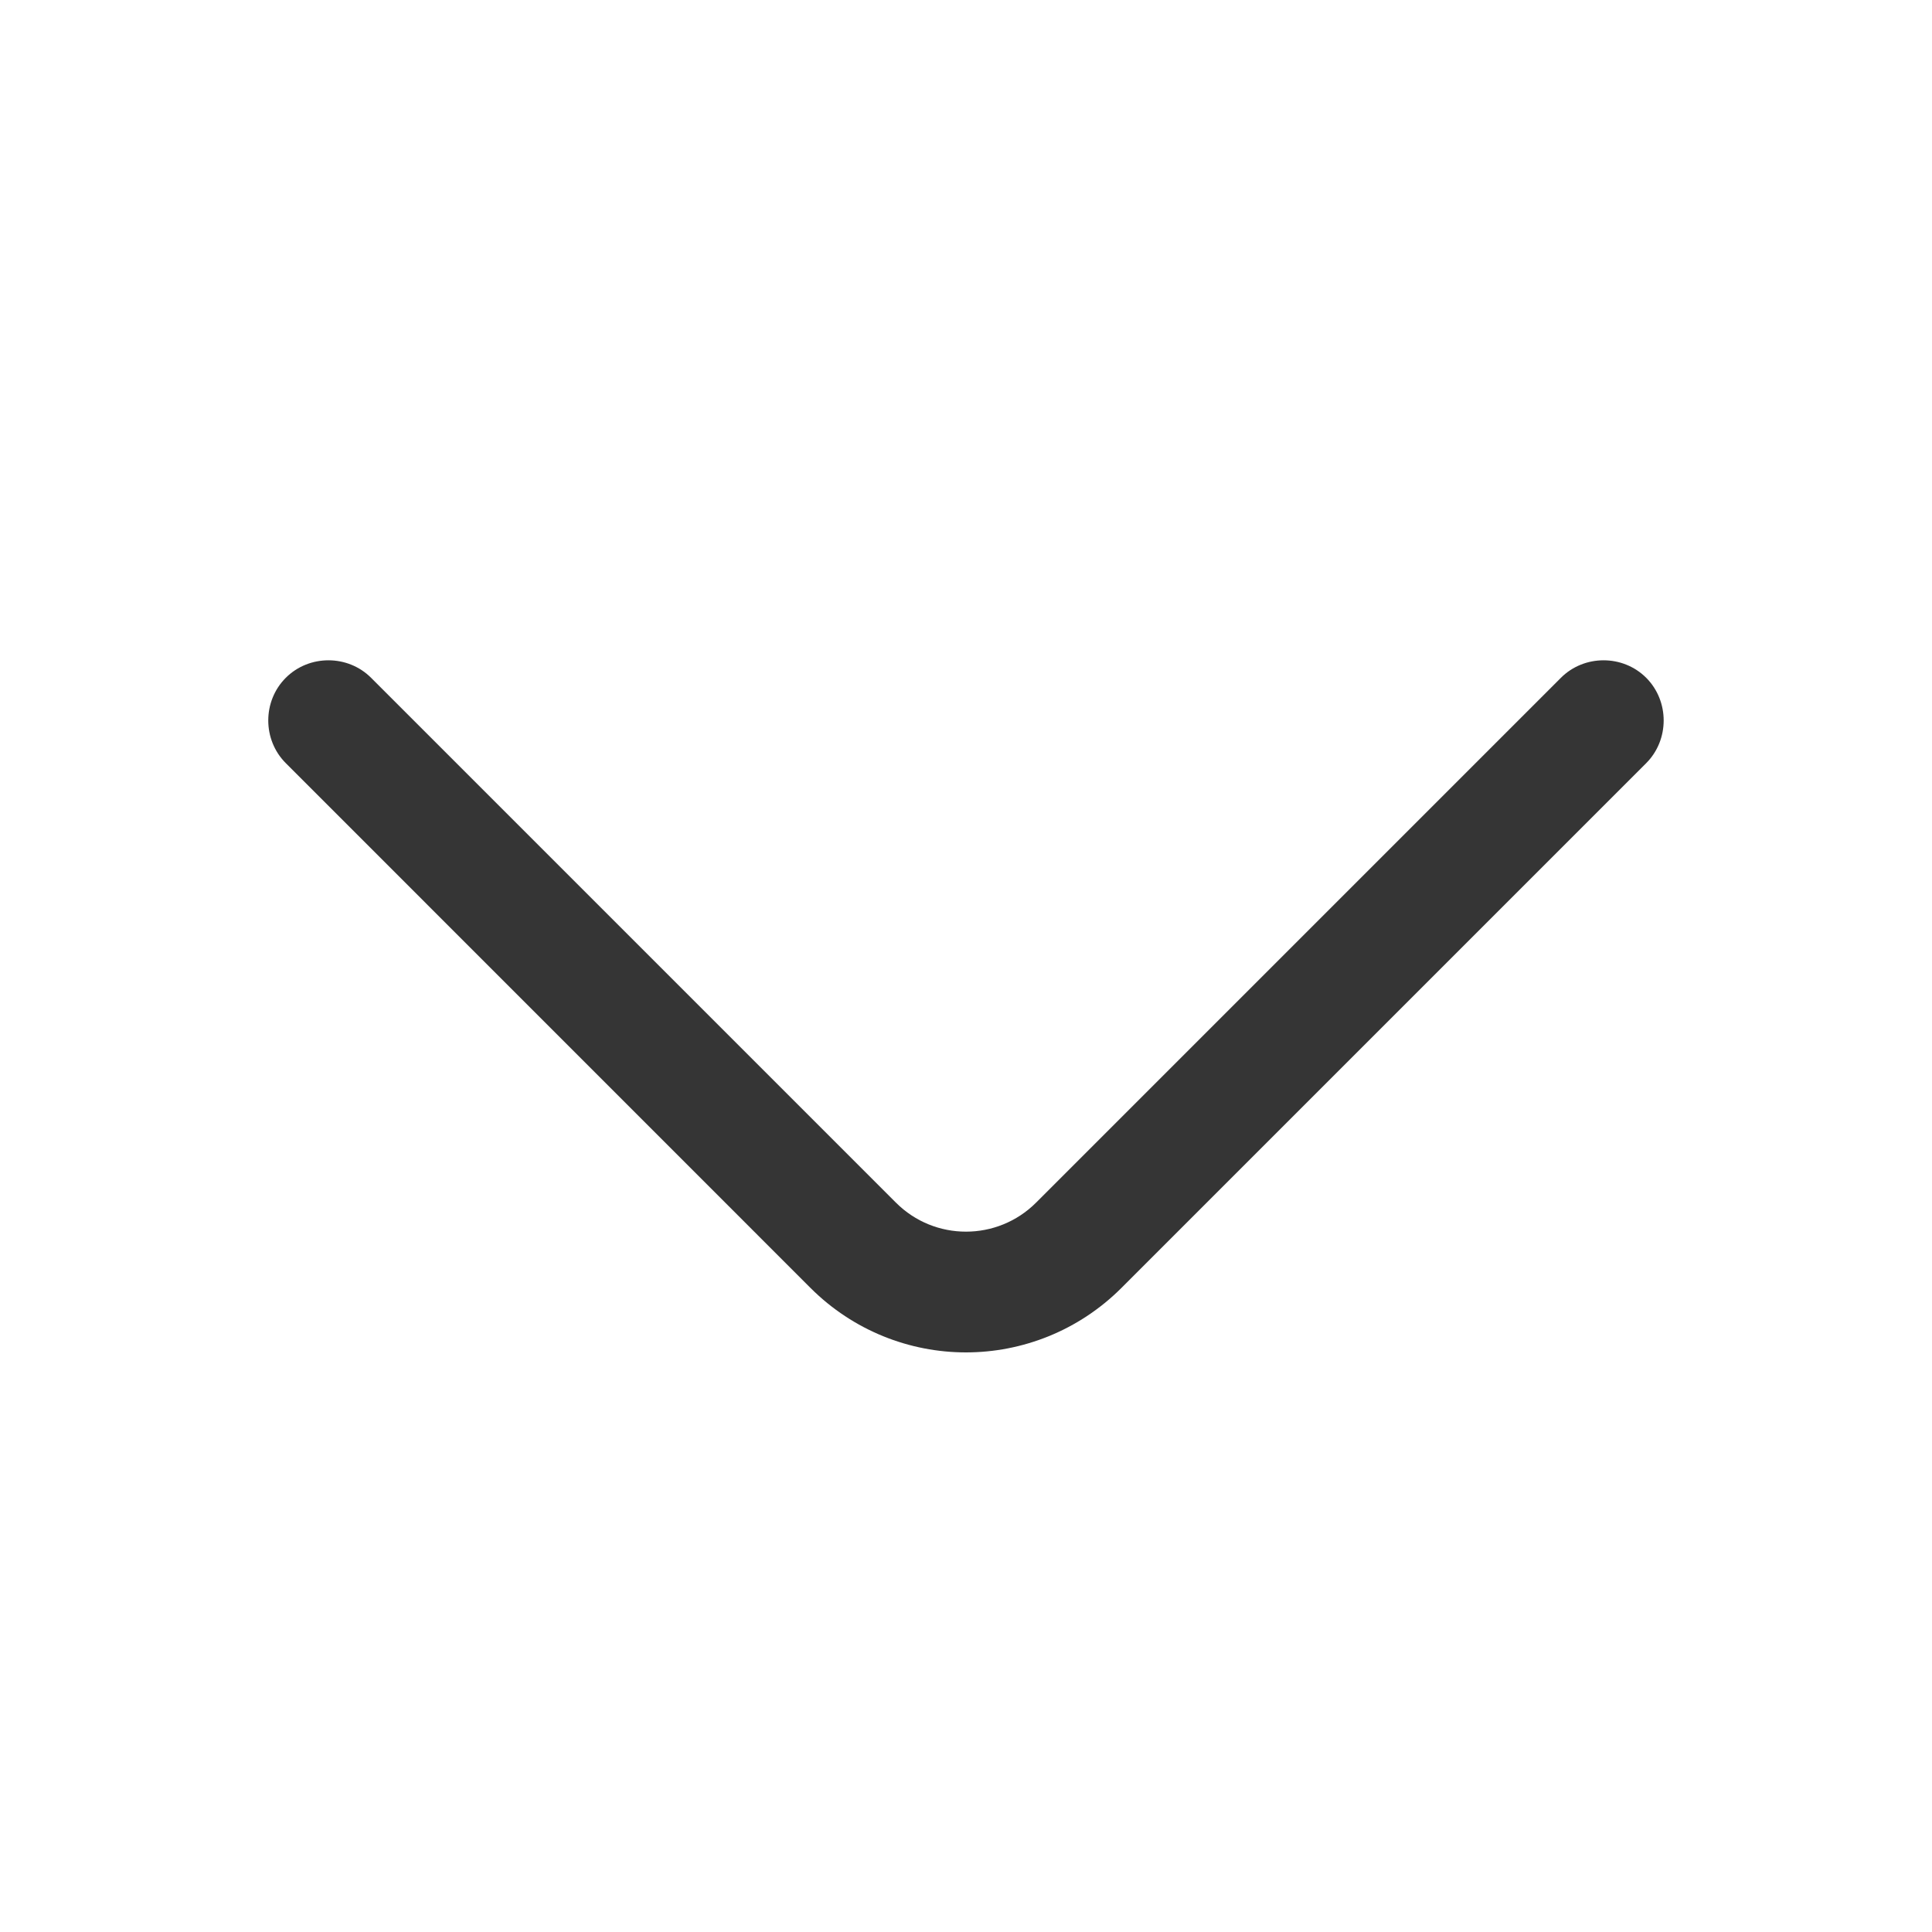 <svg width="24" height="24" viewBox="0 0 24 24" fill="none" xmlns="http://www.w3.org/2000/svg">
<path d="M11.999 16.8C11.3 16.8 10.6 16.53 10.069 16L3.55 9.48C3.26 9.19 3.26 8.71 3.55 8.42C3.84 8.13 4.32 8.13 4.61 8.42L11.13 14.94C11.61 15.42 12.389 15.42 12.87 14.94L19.39 8.42C19.68 8.13 20.16 8.13 20.45 8.42C20.739 8.71 20.739 9.19 20.45 9.48L13.93 16C13.399 16.53 12.7 16.8 11.999 16.8Z" fill="#353535"/>
</svg>
